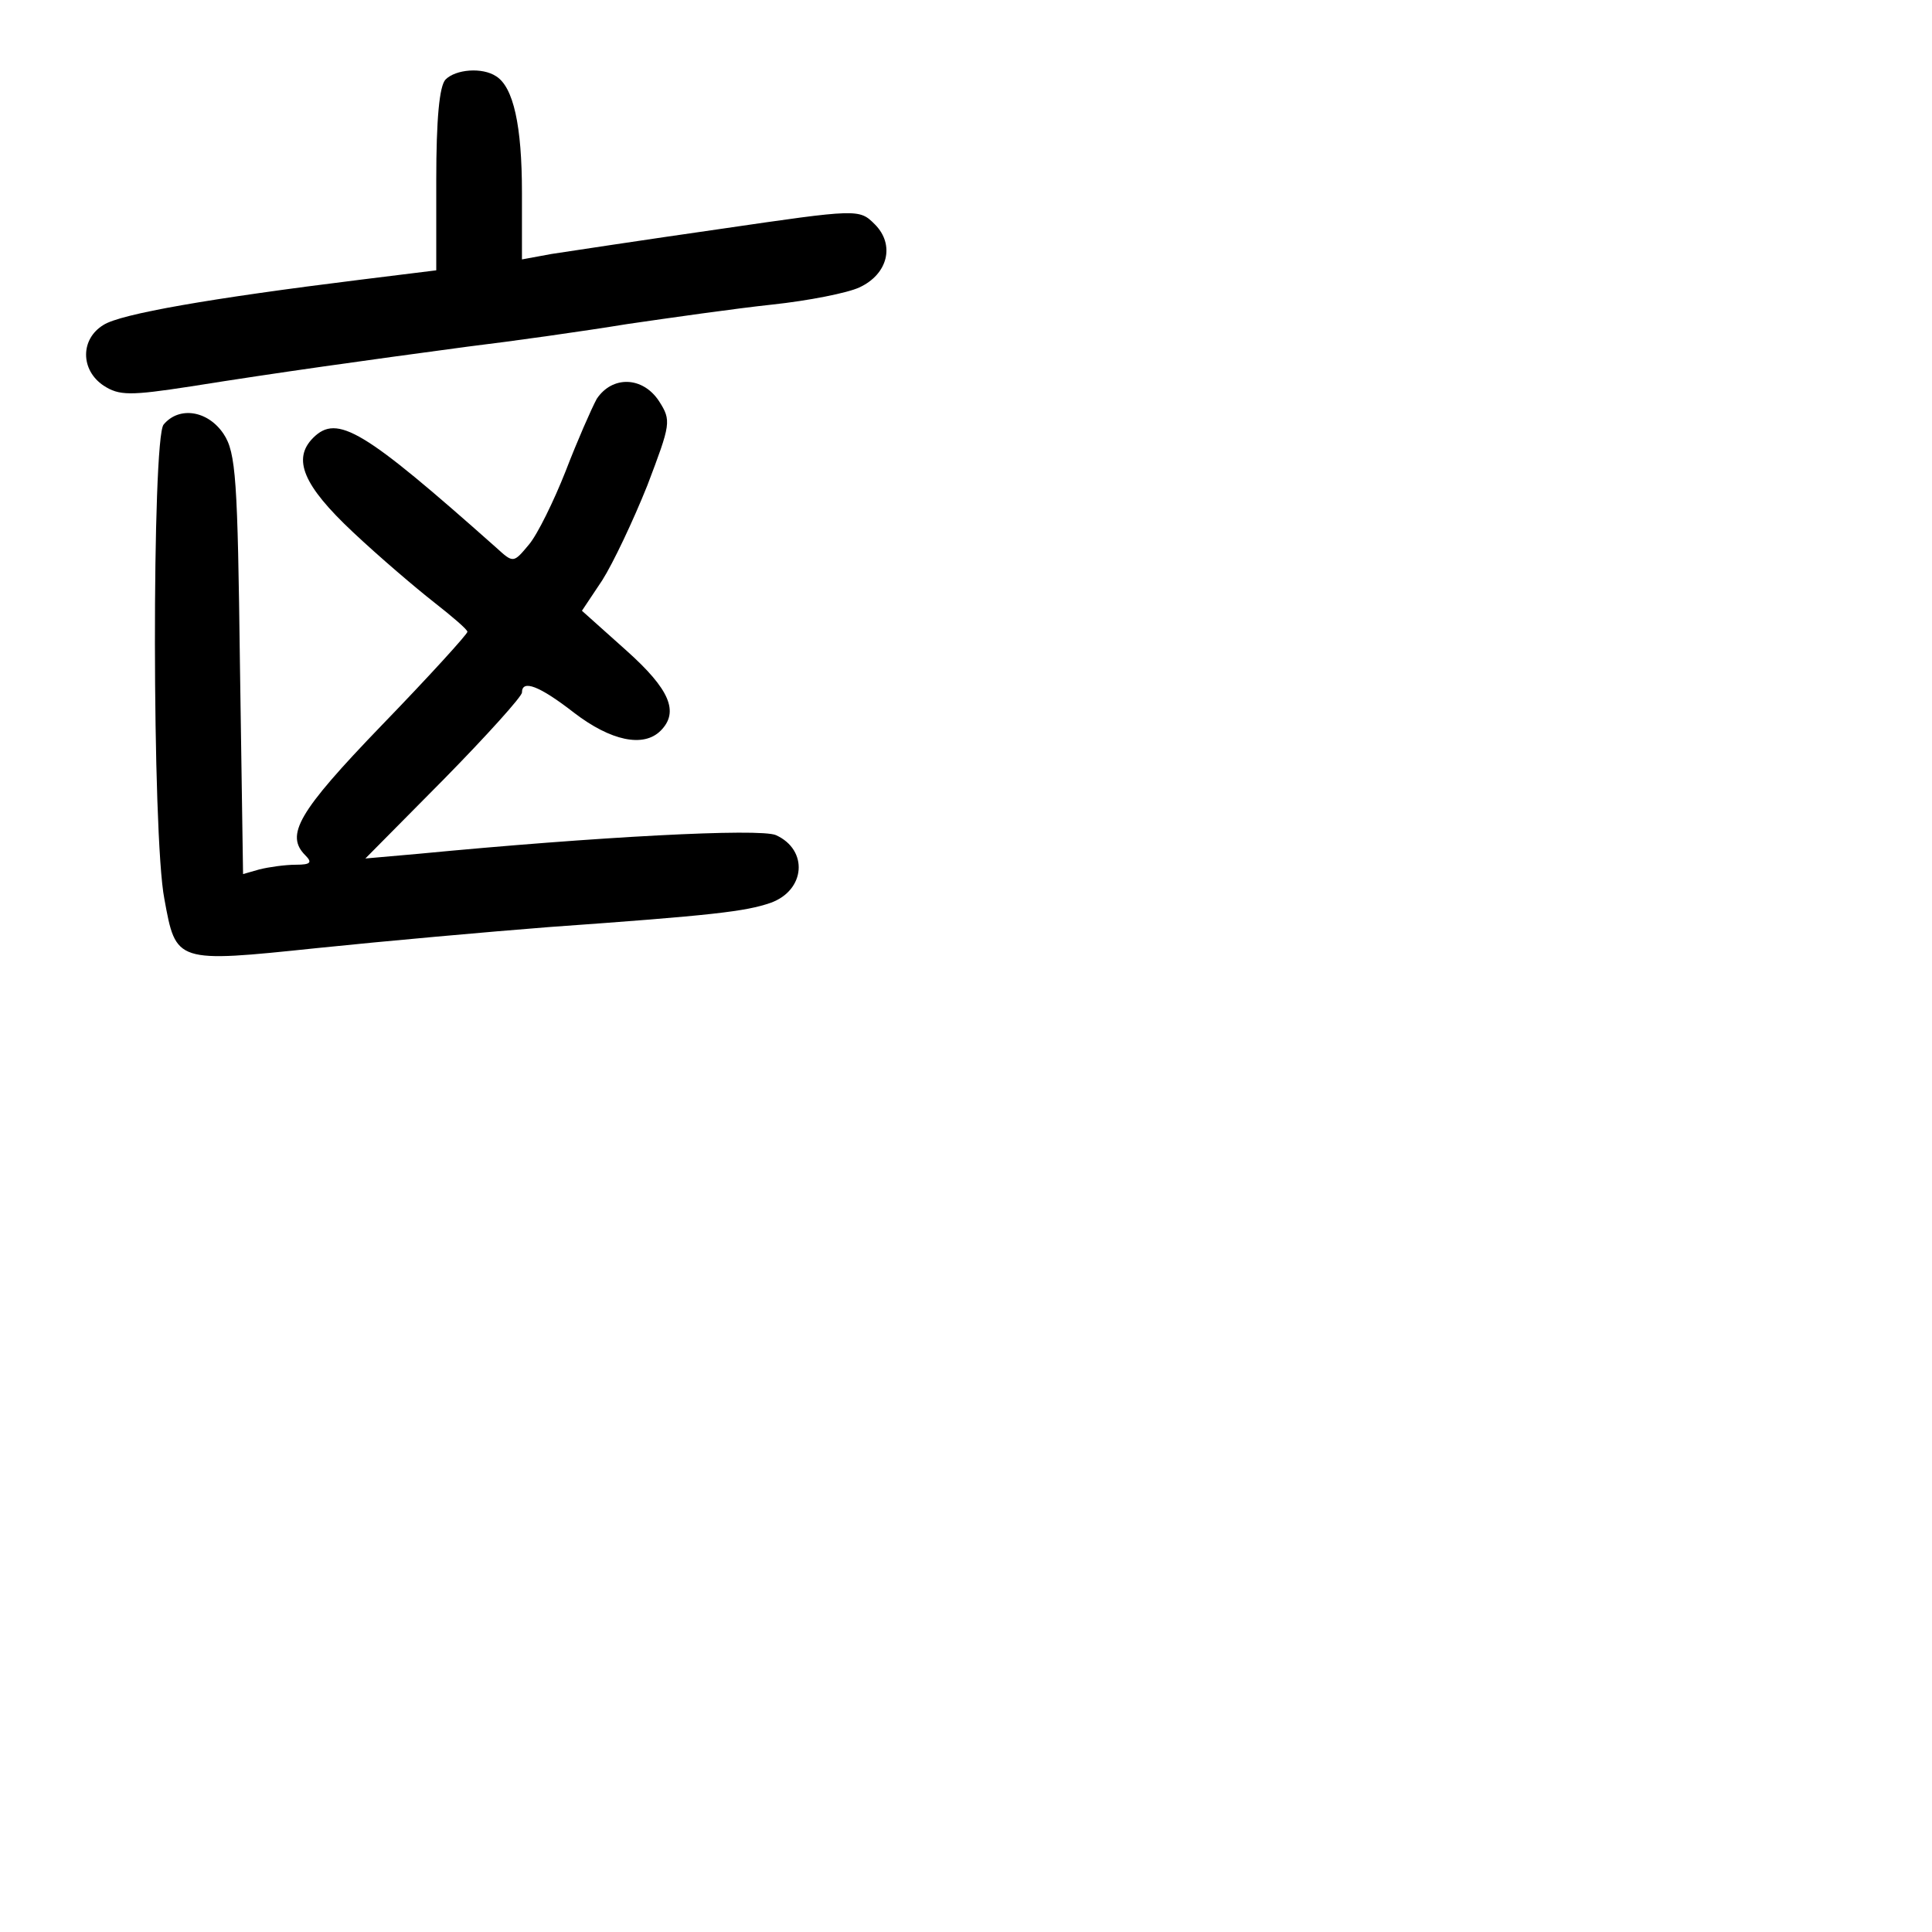 <?xml version="1.0" standalone="no"?>
<!DOCTYPE svg PUBLIC "-//W3C//DTD SVG 20010904//EN"
 "http://www.w3.org/TR/2001/REC-SVG-20010904/DTD/svg10.dtd">
<svg version="1.0" xmlns="http://www.w3.org/2000/svg"
 width="248pt" height="248pt" viewBox="0 0 248 248"
 preserveAspectRatio="xMidYMid meet">
<g transform="translate(0,248) scale(0.1,-0.1)"
fill="#000000" stroke="none">
<path d="M572 2378 c-8 -8 -12 -51 -12 -129 l0 -116 -97 -12 c-194 -24 -308
-44 -330 -58 -30 -18 -30 -58 0 -78 20 -13 34 -13 112 -1 113 18 221 33 355
51 58 7 150 20 205 29 55 8 139 20 186 25 47 5 97 15 112 22 37 17 46 55 20
81 -20 20 -21 20 -199 -6 -98 -14 -196 -29 -216 -32 l-38 -7 0 86 c0 86 -11
135 -33 149 -18 12 -52 9 -65 -4z"/>
<path d="M766 1968 c-7 -13 -25 -54 -40 -93 -15 -38 -36 -81 -47 -94 -20 -24
-20 -24 -42 -4 -170 151 -204 172 -235 141 -27 -27 -13 -61 51 -121 34 -32 81
-72 104 -90 23 -18 43 -35 43 -38 0 -3 -49 -57 -110 -120 -108 -112 -124 -141
-98 -167 9 -9 7 -12 -12 -12 -14 0 -35 -3 -47 -6 l-21 -6 -4 269 c-3 237 -5
272 -21 296 -20 30 -57 36 -77 12 -15 -18 -15 -528 1 -609 15 -82 14 -82 196
-63 87 9 221 21 298 27 211 15 252 20 284 31 45 16 49 68 7 87 -21 9 -230 -2
-459 -24 l-68 -6 101 102 c55 56 100 106 100 111 0 17 22 9 67 -26 47 -36 89
-45 111 -23 24 24 12 53 -44 103 l-57 51 26 39 c14 22 40 77 58 122 30 79 31
83 15 108 -21 32 -60 33 -80 3z"/>
</g>
</svg>
